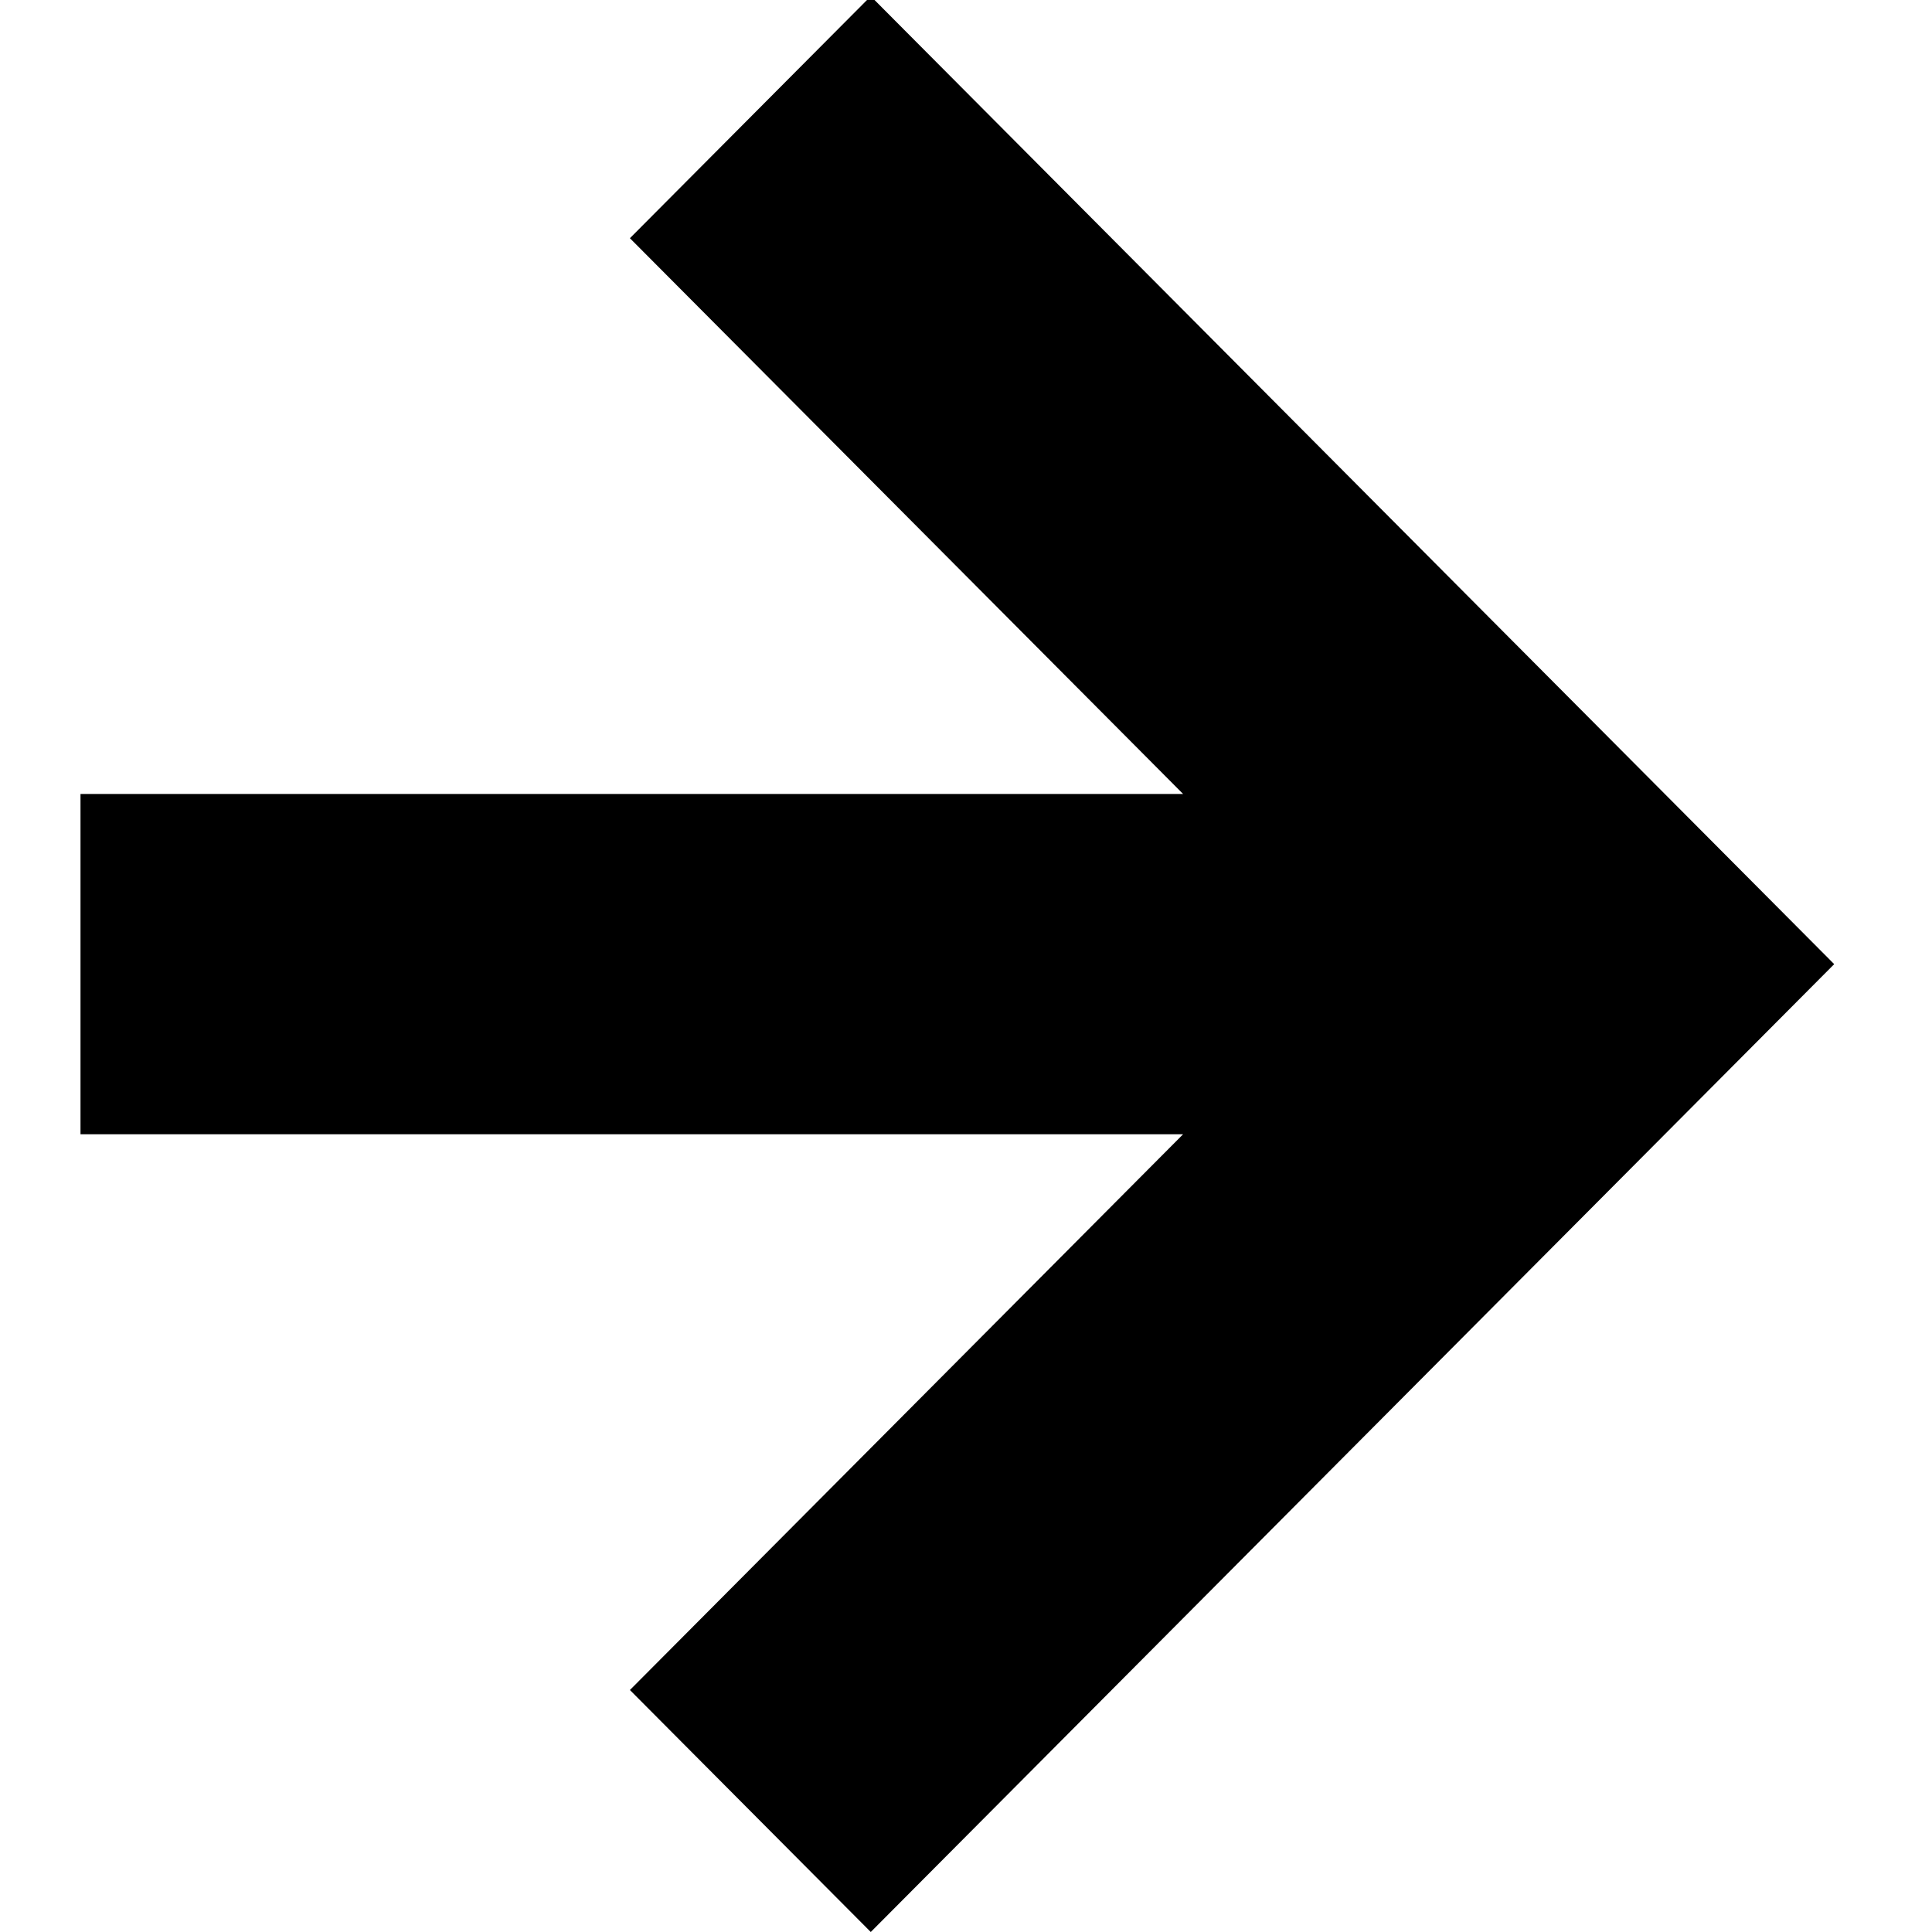 <?xml version="1.0" encoding="UTF-8"?>
<svg width="24px" height="24px" viewBox="0 0 24 24" version="1.1" xmlns="http://www.w3.org/2000/svg" xmlns:xlink="http://www.w3.org/1999/xlink">
    <!-- Generator: sketchtool 44.1 (41455) - http://www.bohemiancoding.com/sketch -->
    <title>next-arrow</title>
    <desc>Created with sketchtool.</desc>
    <defs></defs>
    <g id="Page-1" stroke="none" stroke-width="1" fill="none" fill-rule="evenodd">
        <g id="next-arrow" fill="#000000">
            <polygon id="Page-1" points="10.817 -0.047 22.785 11.977 10.817 24 7.825 20.994 14.697 14.09 1 14.09 1 9.863 14.697 9.863 7.825 2.959"></polygon>
        </g>
    </g>
</svg>